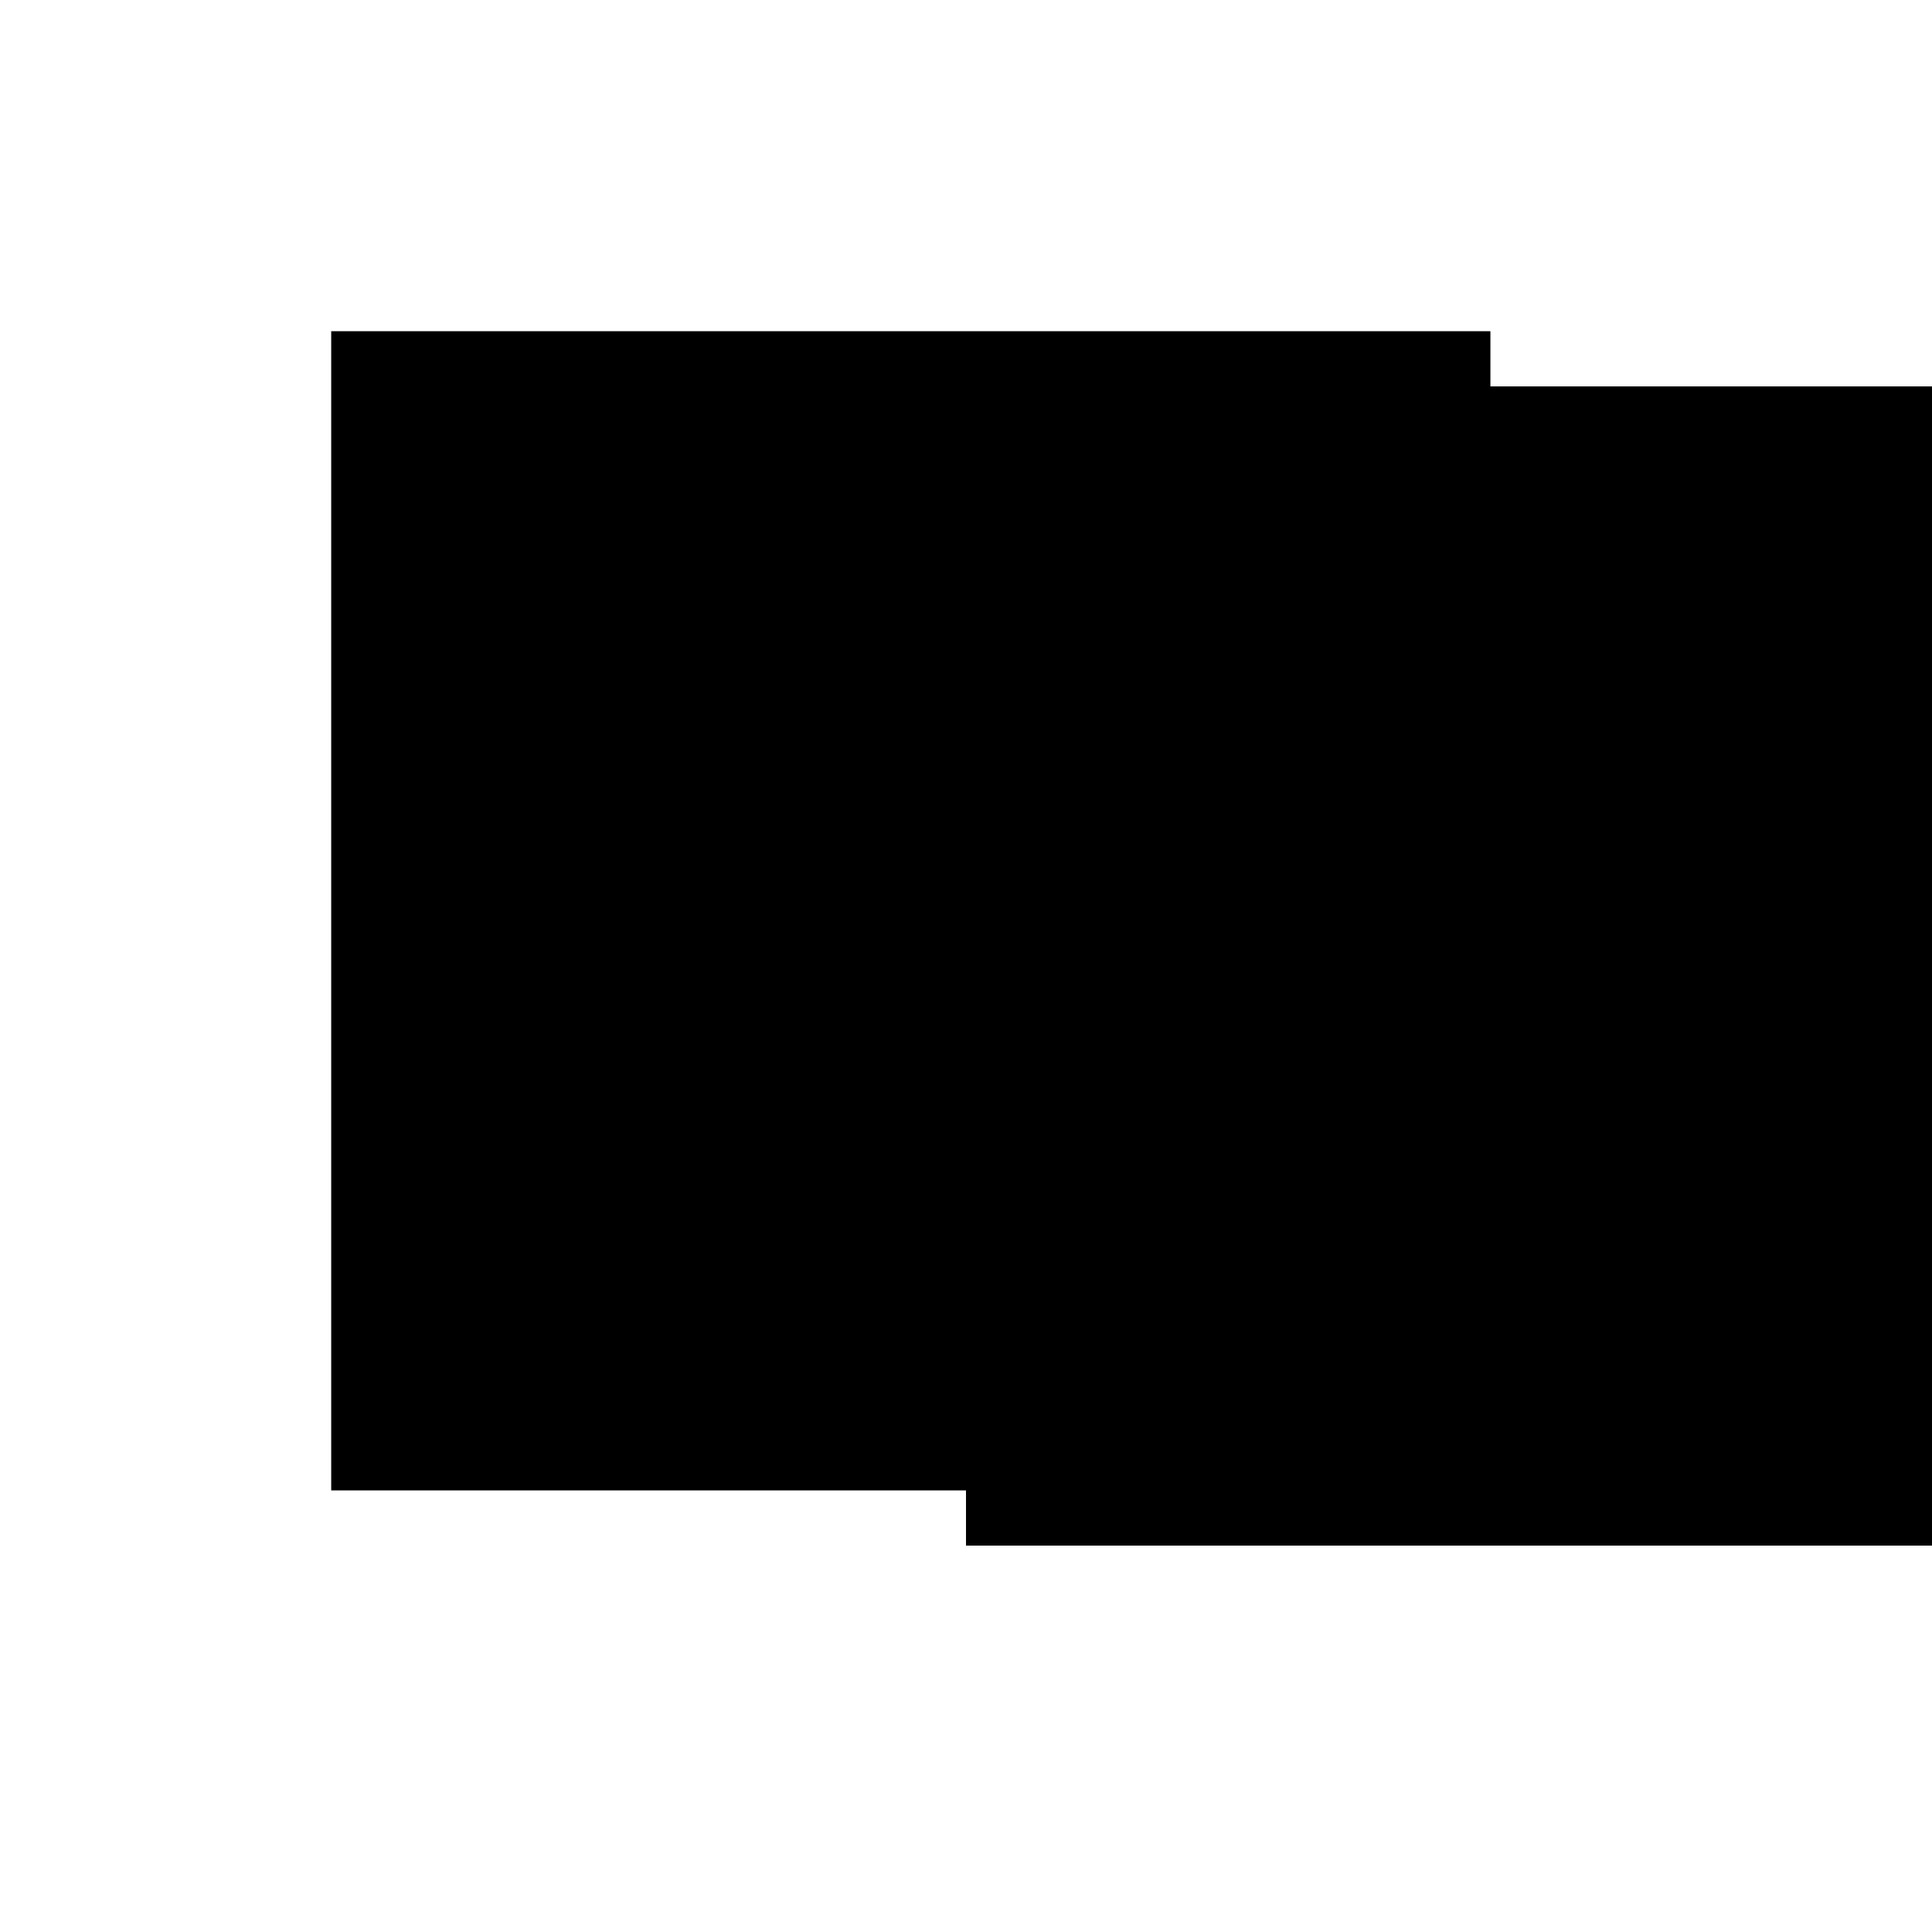 <svg xmlns="http://www.w3.org/2000/svg" viewBox="-100 -100 500 500"><path style="fill:#000000" fill-rule="evenodd" d="M 449.999 300 L 150 300 L 150 285.715 L -14.284 285.715 L -14.284 -14.284 L 285.715 -14.284 L 285.715 0 L 449.999 0"/></svg>
